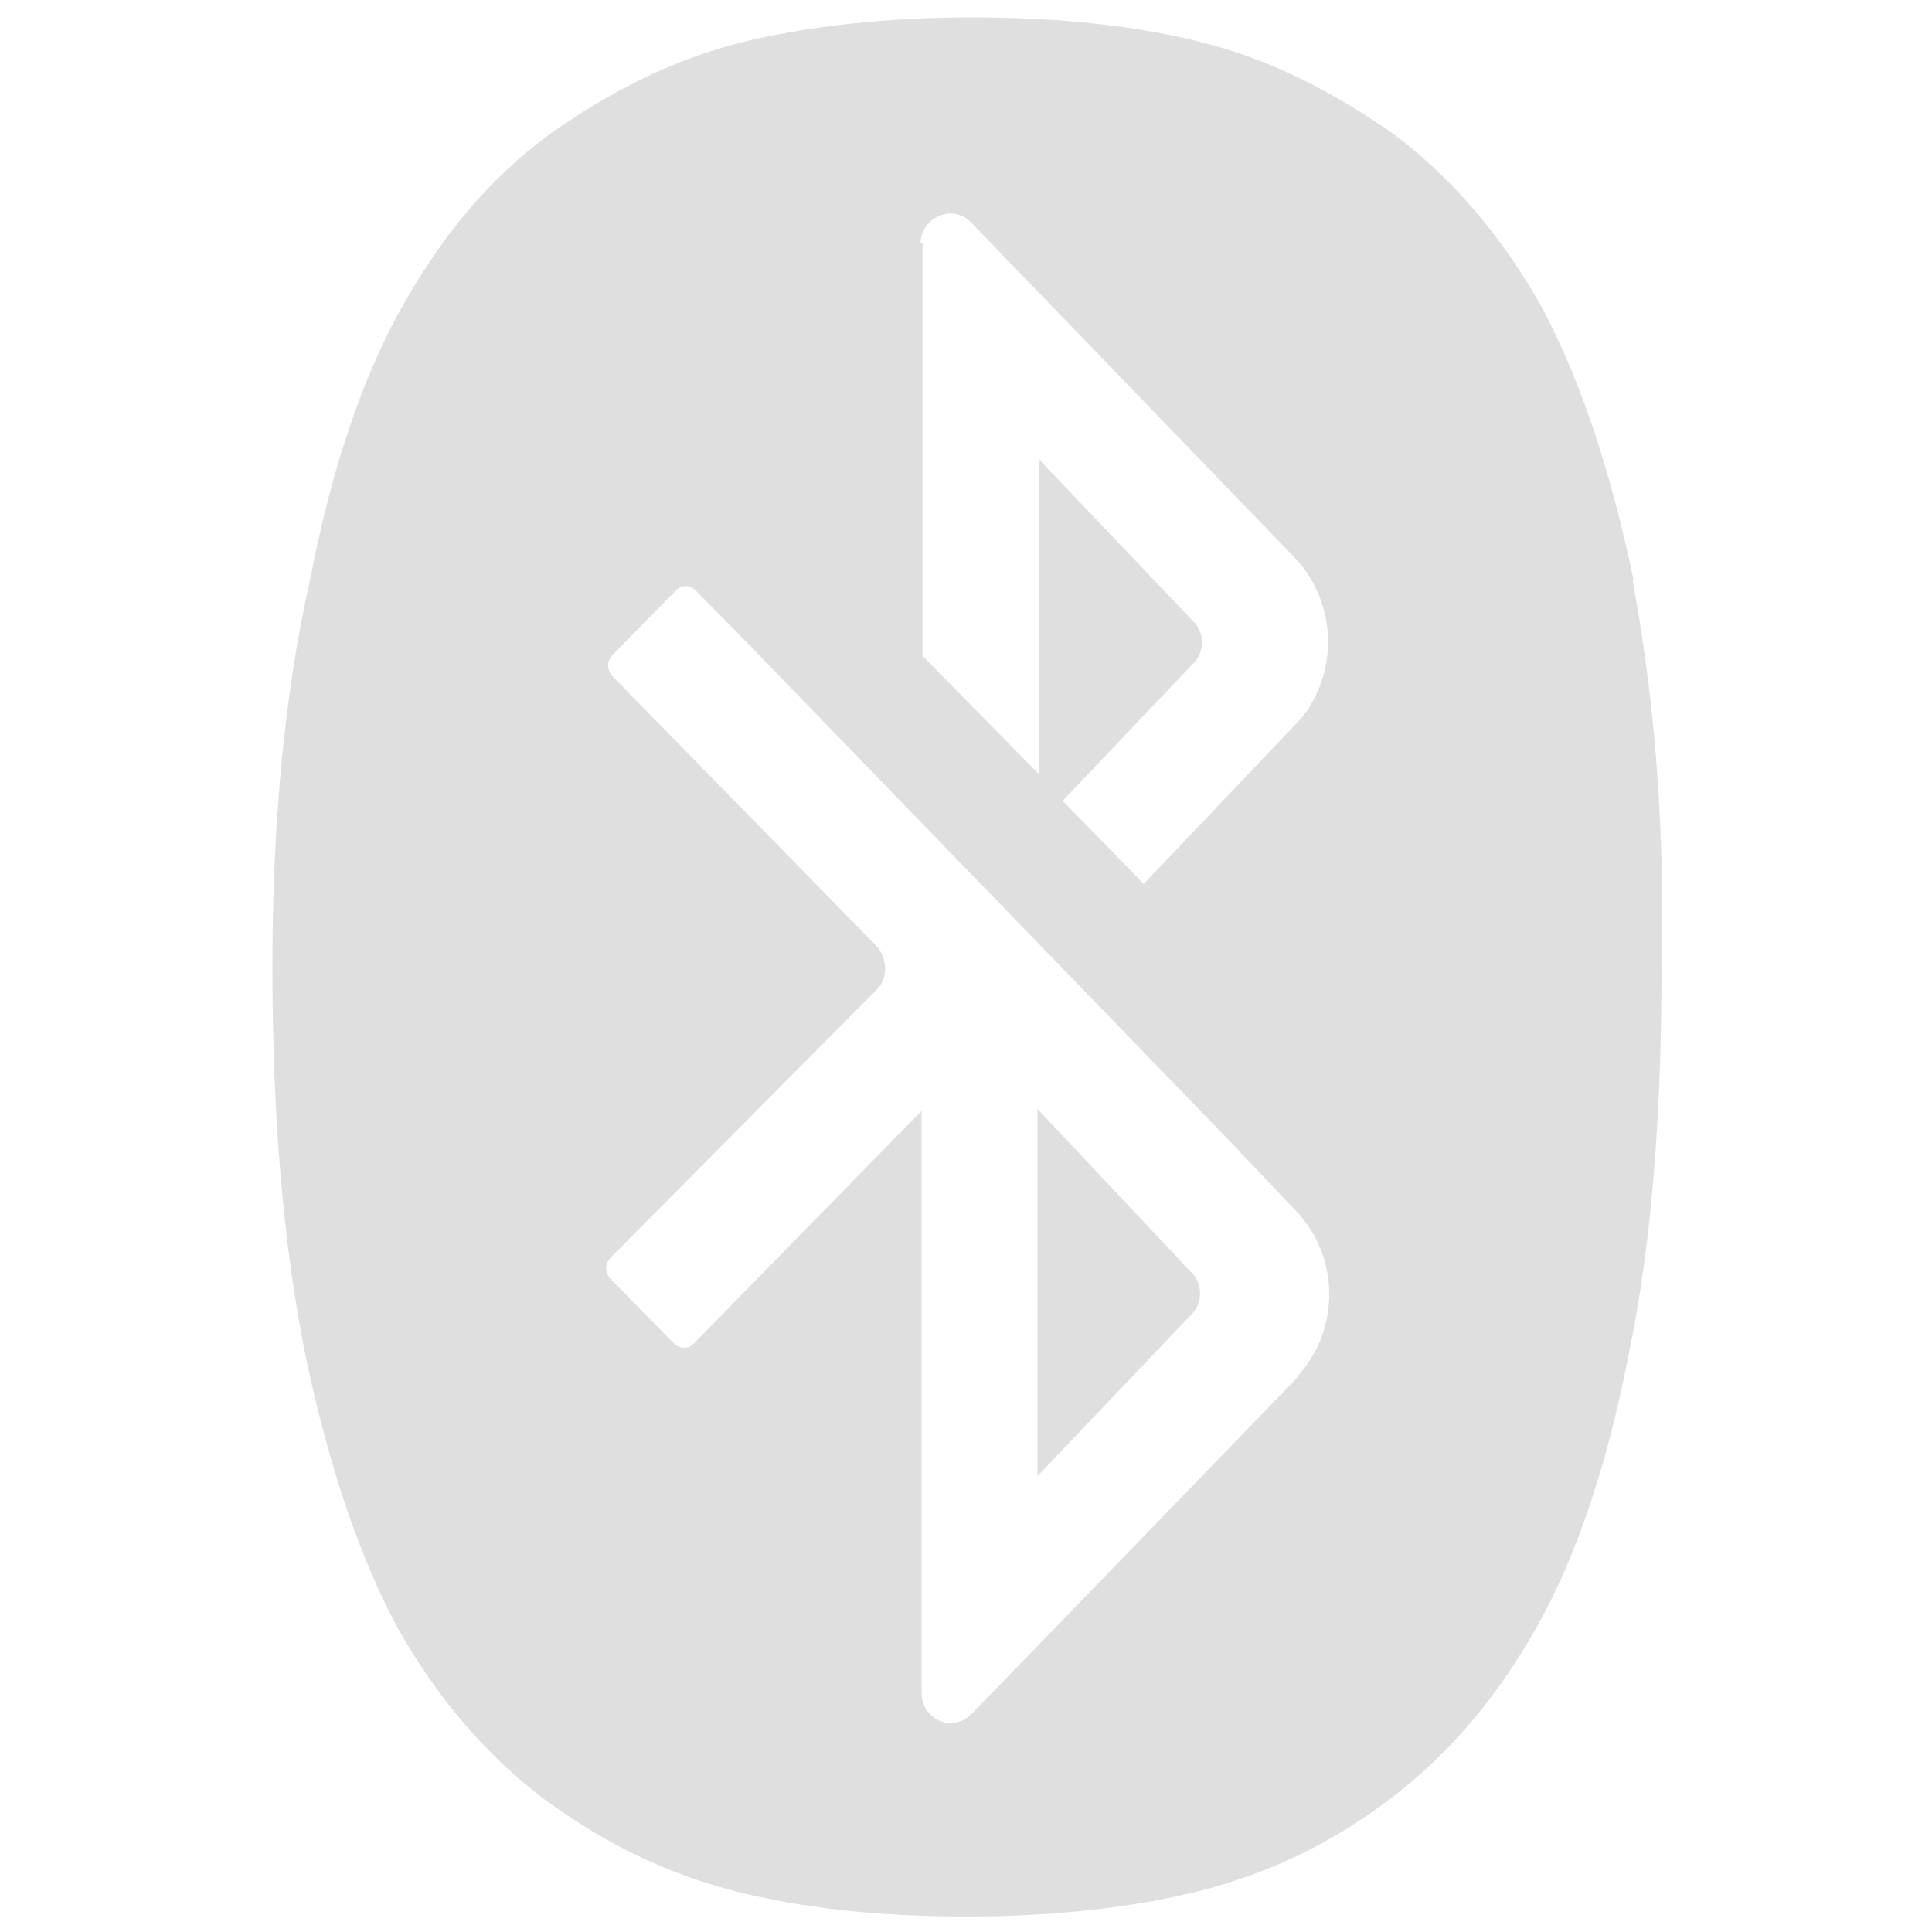 <?xml version="1.0" encoding="UTF-8"?>
<svg id="_图层_1" data-name="图层_1" xmlns="http://www.w3.org/2000/svg" version="1.1" viewBox="0 0 200 200" width="16" height="16">
  <!-- Generator: Adobe Illustrator 29.0.1, SVG Export Plug-In . SVG Version: 2.1.0 Build 192)  -->
  <defs>
    <style>
      .st0, .st1 {
        fill: #dfdfdf;
      }

      .st1 {
        display: none;
      }
    </style>
  </defs>
  <path class="st1" d="M168.7,60c-2.3-11.4-5.6-20.7-9.6-28.1-4-7.4-9.1-13.3-15.3-17.8s-12.8-7.6-19.8-9.4c-7-1.8-15-2.6-23.9-2.6s-16.9.9-23.9,2.6c-7,1.8-13.7,5-19.9,9.5-6.1,4.5-11.3,10.4-15,17.7-4,7.3-7.1,16.7-9.5,28.1-2.4,11.4-3.5,24.8-3.5,40s1.1,28.6,3.5,40c2.3,11.4,5.5,20.8,9.5,28.1,4,7.4,9.1,13.3,15.3,17.8,6.1,4.5,12.8,7.6,19.8,9.4s15,2.6,23.9,2.6,16.9-.9,23.9-2.6,13.7-4.9,19.8-9.4c6.1-4.5,11.3-10.5,15.3-17.8s7.1-16.7,9.5-28.1c2.4-11.4,3.5-24.8,3.5-40s-1.1-28.6-3.5-40ZM51.9,87.9c12.9,0,12.9,20,0,20s-12.9-20,0-20ZM93.6,184.1v-66.6l-27.8,27.8-10.1-10.1,35-35.1-35-35.1,10.1-10.1,27.8,27.8V15.8l50.7,50.7-33.4,33.4,33.3,33.3-50.6,50.7ZM143.6,107.9c-12.9,0-12.9-20,0-20s12.9,20,0,20Z"/>
  <polygon class="st1" points="107.9 149.6 124.2 133.3 108 117.2 107.9 149.6"/>
  <polygon class="st1" points="107.9 50.4 108 82.8 124.2 66.7 107.9 50.4"/>
  <g>
    <path class="st0" d="M107.4,114.9v37.9l16-16.8c1.1-1.1,1.1-3.1,0-4.2l-16-17h0Z"/>
    <path class="st0" d="M169.1,60c-2.4-11.5-5.6-20.9-9.5-28.2-4.1-7.3-9.1-13.2-15.3-17.9-6.3-4.4-12.7-7.7-19.8-9.5s-15.1-2.6-23.9-2.6-17,.9-23.9,2.6c-7.1,1.8-13.6,5.1-19.8,9.5-6.3,4.6-11.2,10.6-15.3,17.9s-7.3,16.8-9.5,28.2c-2.6,11.5-3.9,24.9-3.9,40.1s1.1,28.7,3.4,40.1c2.4,11.5,5.6,20.9,9.5,28.2,4.1,7.3,9.1,13.2,15.3,17.9,6.3,4.6,12.7,7.7,19.8,9.5,7.1,1.8,15.1,2.6,23.9,2.6s17-.9,23.9-2.6c7.1-1.8,13.6-4.8,19.8-9.5s11.2-10.6,15.3-17.9c4.1-7.3,7.3-16.8,9.5-28.2,2.4-11.5,3.4-24.9,3.4-40.1.4-15.4-.9-28.7-3-40.1h0ZM95.3,25.2c0-2.6,3.2-4.2,5.2-2.2l33.6,34.8c4.5,4.8,4.5,12.6,0,17.2l-15.7,16.5-8.4-8.6,13.6-14.3c1.1-1.1,1.1-3.1,0-4.2l-16-16.8v32.6l-12.1-12.3V25.2h-.2ZM134.4,142.5l-26.9,27.8-6.9,7.1c-1.9,2-5.2.7-5.2-2.2v-60.2l-23.5,24c-.6.7-1.5.7-2.2,0l-6.5-6.6c-.6-.7-.6-1.5,0-2.2l27.6-27.8c1.1-1.1,1.1-3.1,0-4.4l-27.4-28c-.6-.7-.6-1.5,0-2.2l6.5-6.6c.6-.7,1.5-.7,2.2,0l5.6,5.7,49.1,50.7,7.5,7.9c4.3,4.6,4.5,12.1,0,17Z"/>
  </g>
</svg>
